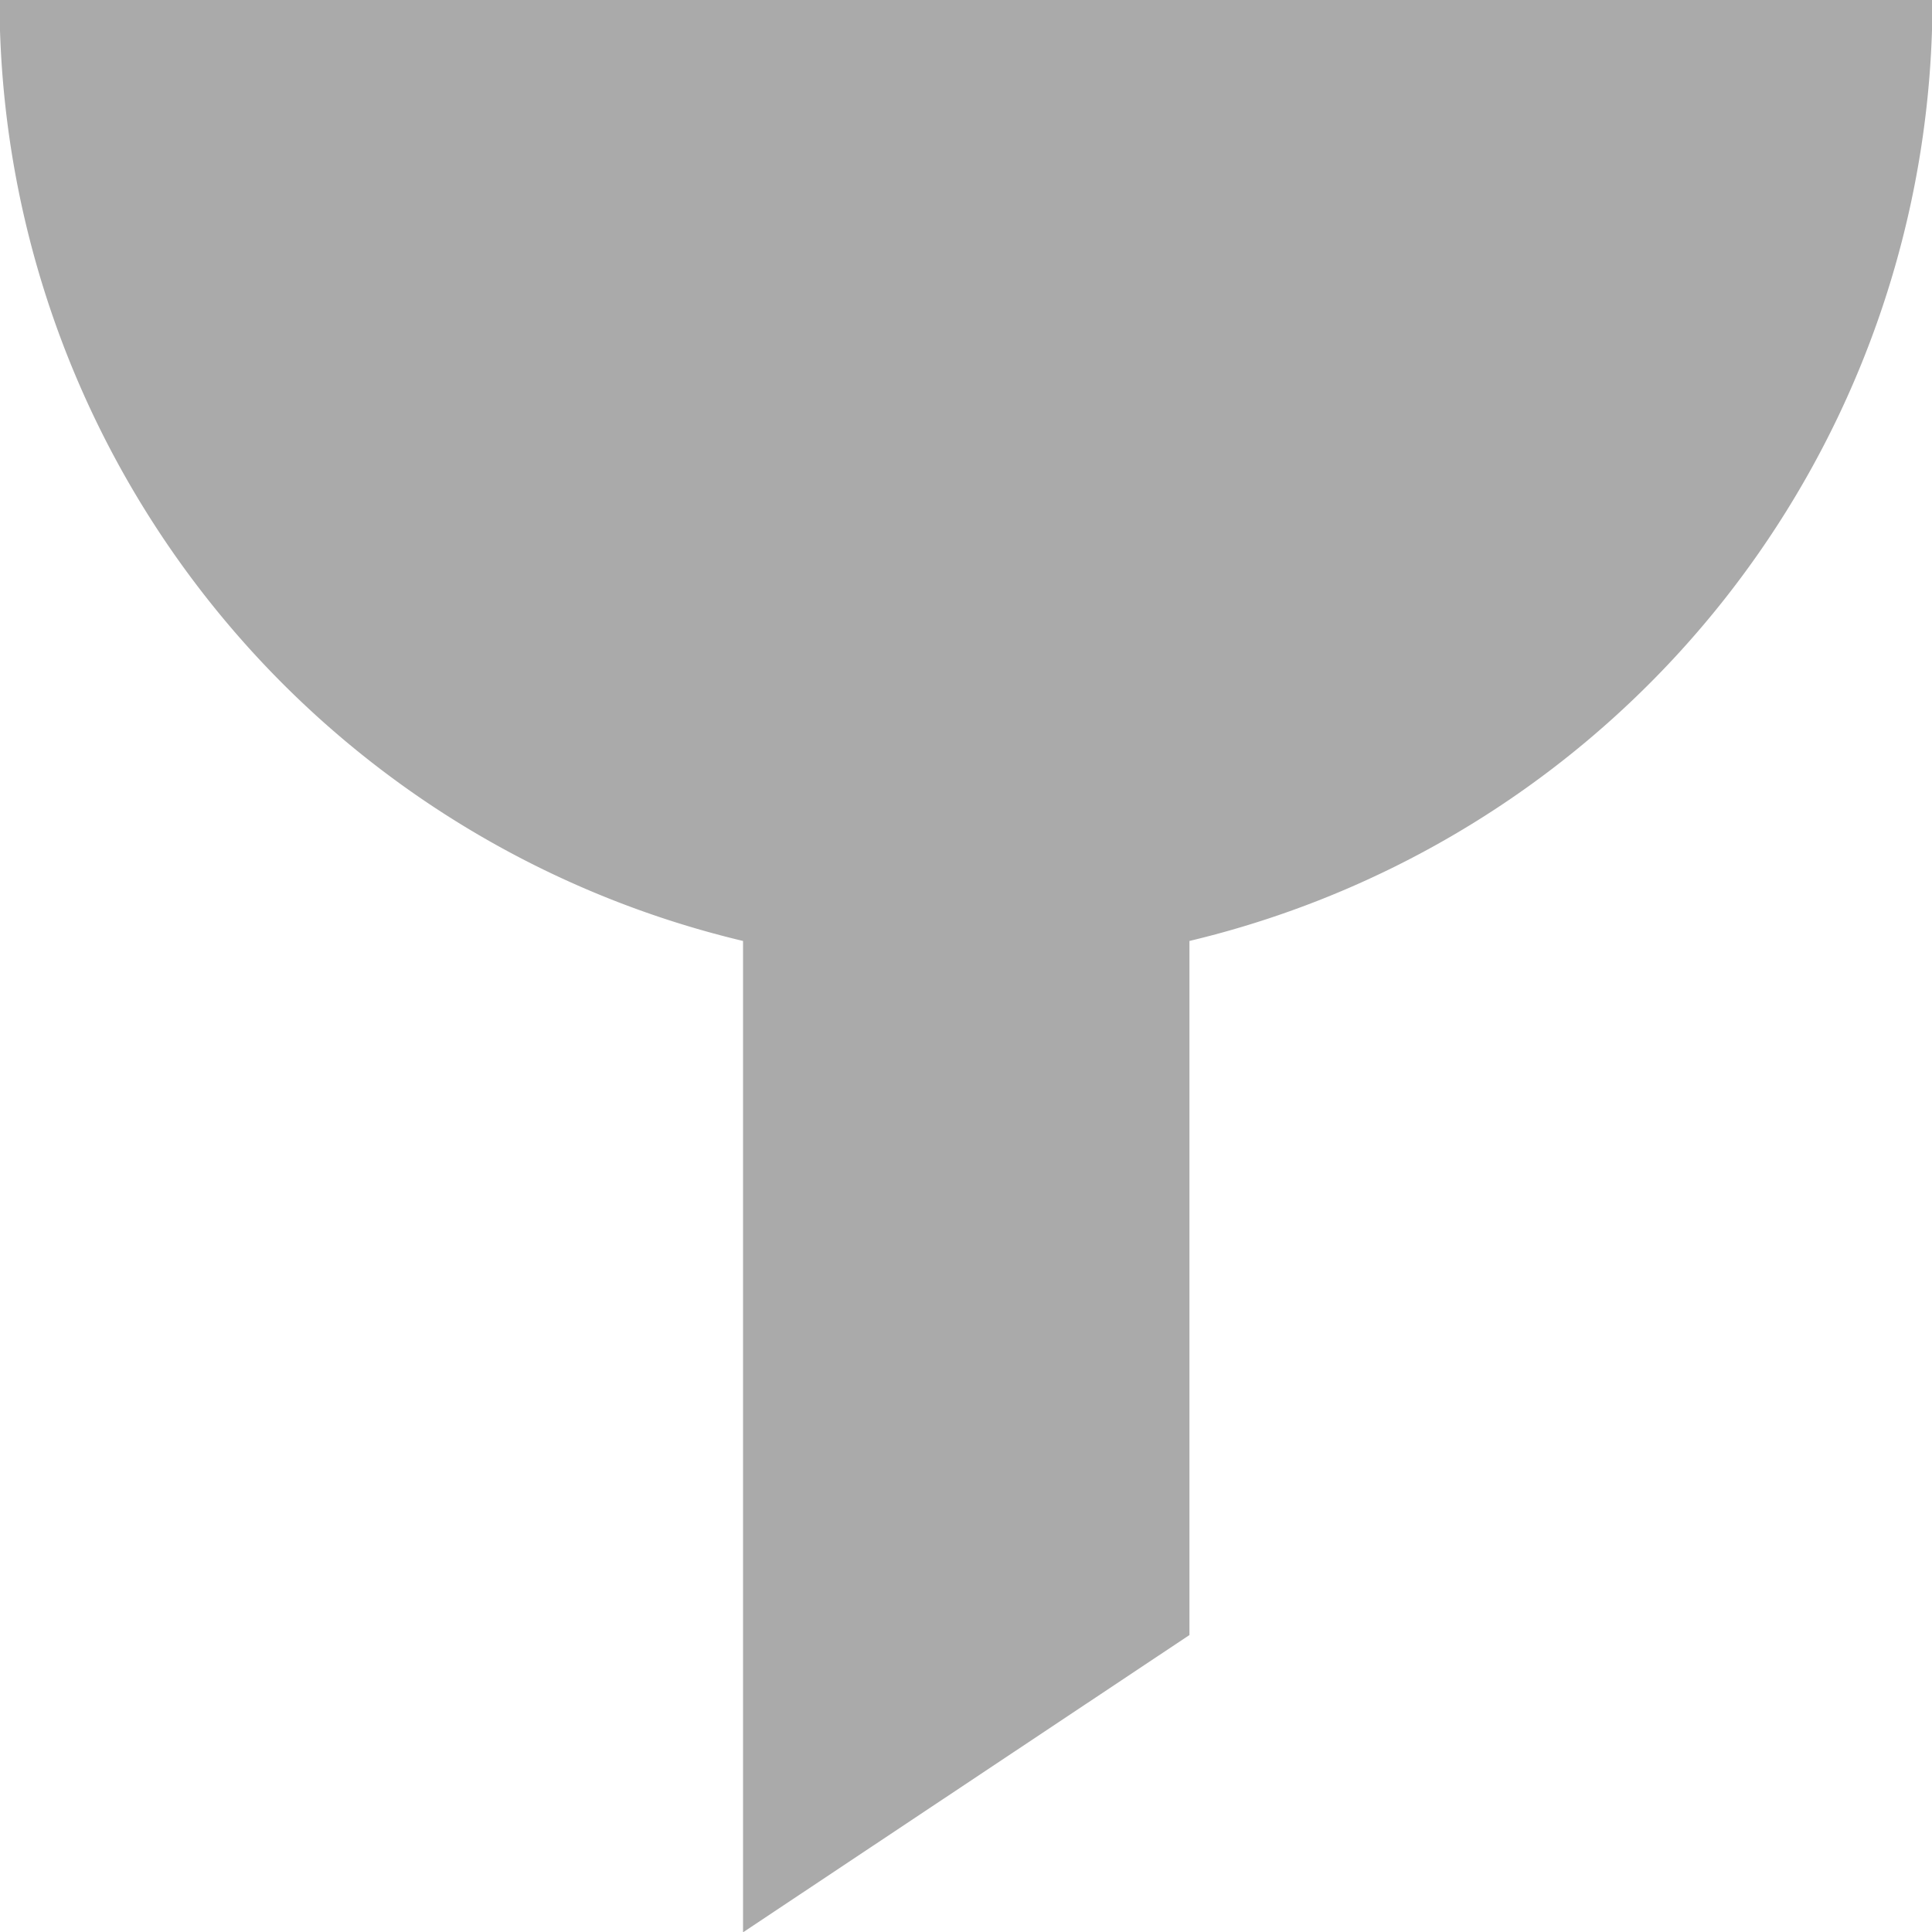 <svg xmlns="http://www.w3.org/2000/svg" width="11.997" height="11.999" viewBox="0 0 11.997 11.999">
    <path d="M13.711 1.714h-12a6.008 6.008 0 0 0 4.617 5.843v6.156L9.1 11.867v-4.31a6.008 6.008 0 0 0 4.614-5.843z" transform="translate(-1.714 -1.714)" style="fill:#aaa"/>
</svg>
